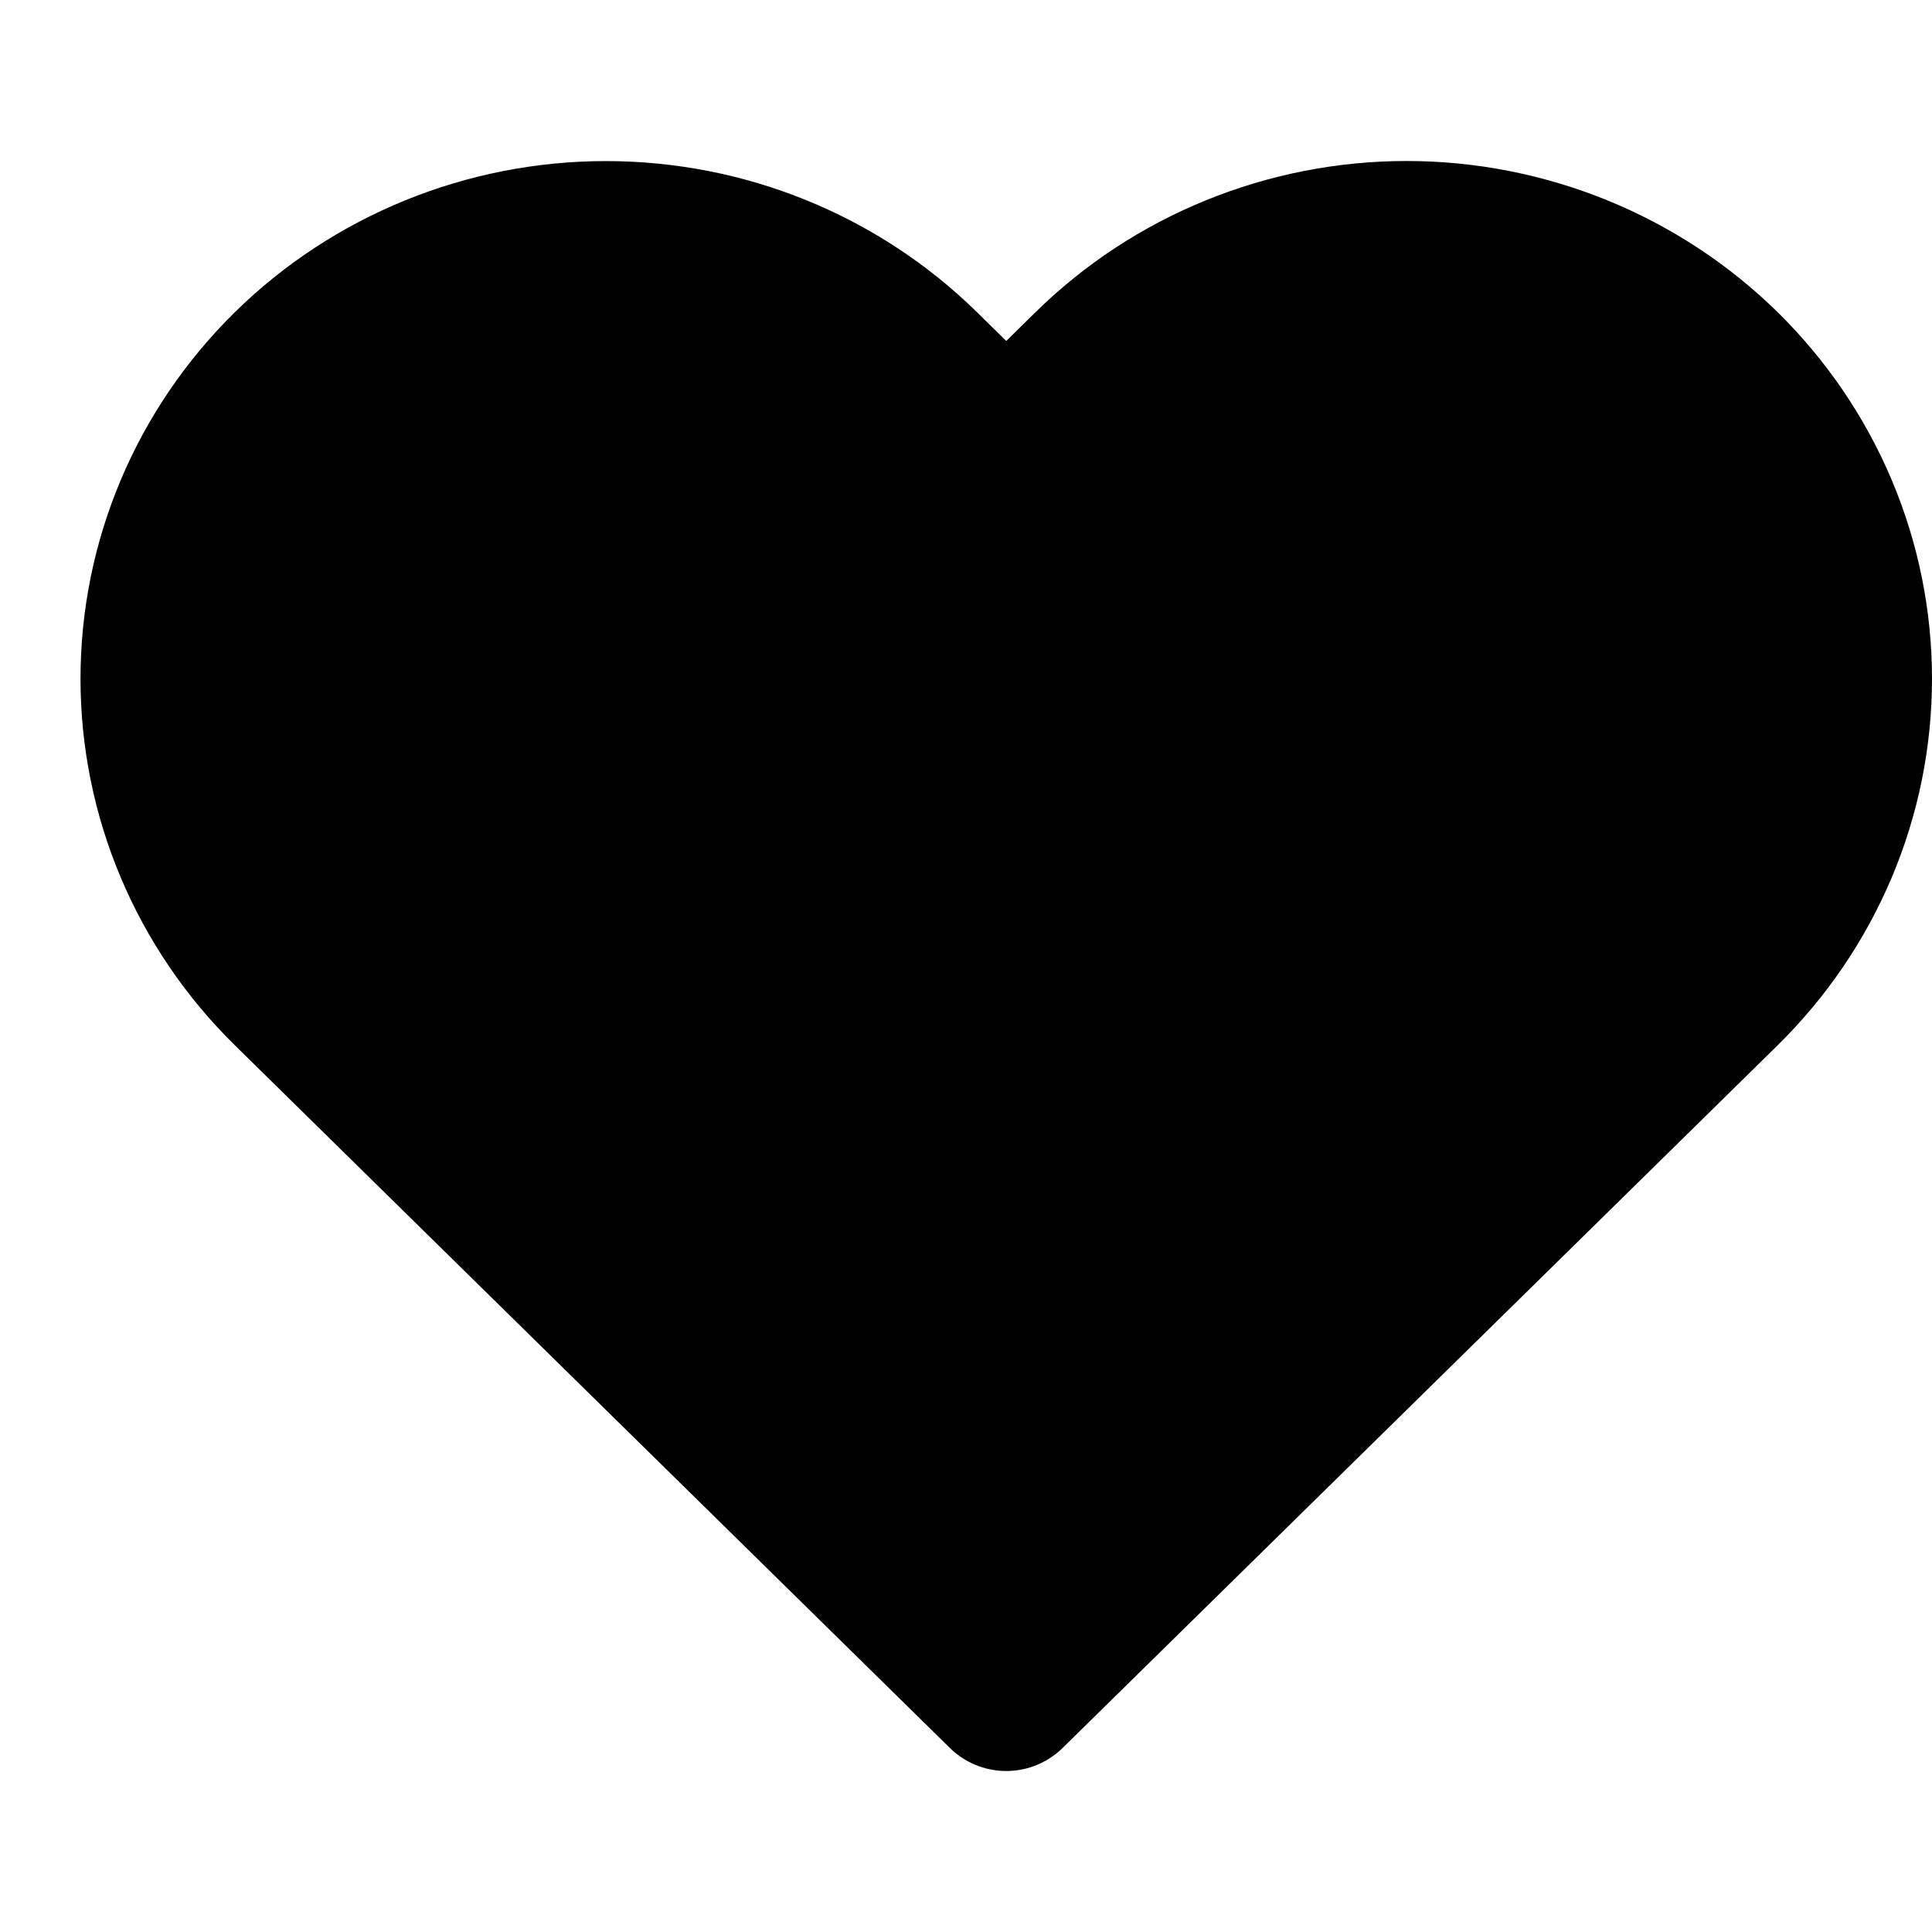 <svg width="24" height="24" viewBox="0 0 24 24" xmlns="http://www.w3.org/2000/svg">
<path d="M21.381 4.591C20.868 4.087 20.258 3.687 19.588 3.414C18.917 3.141 18.198 3 17.473 3C16.747 3 16.028 3.141 15.358 3.414C14.687 3.687 14.078 4.087 13.565 4.591L12.5 5.638L11.435 4.591C10.398 3.573 8.993 3.001 7.527 3.001C6.061 3.001 4.655 3.573 3.619 4.591C2.582 5.61 2 6.991 2 8.432C2 9.872 2.582 11.254 3.619 12.272L4.684 13.319L12.5 21L20.316 13.319L21.381 12.272C21.894 11.768 22.301 11.169 22.579 10.511C22.857 9.851 23 9.145 23 8.432C23 7.719 22.857 7.012 22.579 6.353C22.301 5.694 21.894 5.096 21.381 4.591V4.591Z" stroke="currentColor" stroke-width="2" stroke-linecap="round" stroke-linejoin="round" />
</svg>

